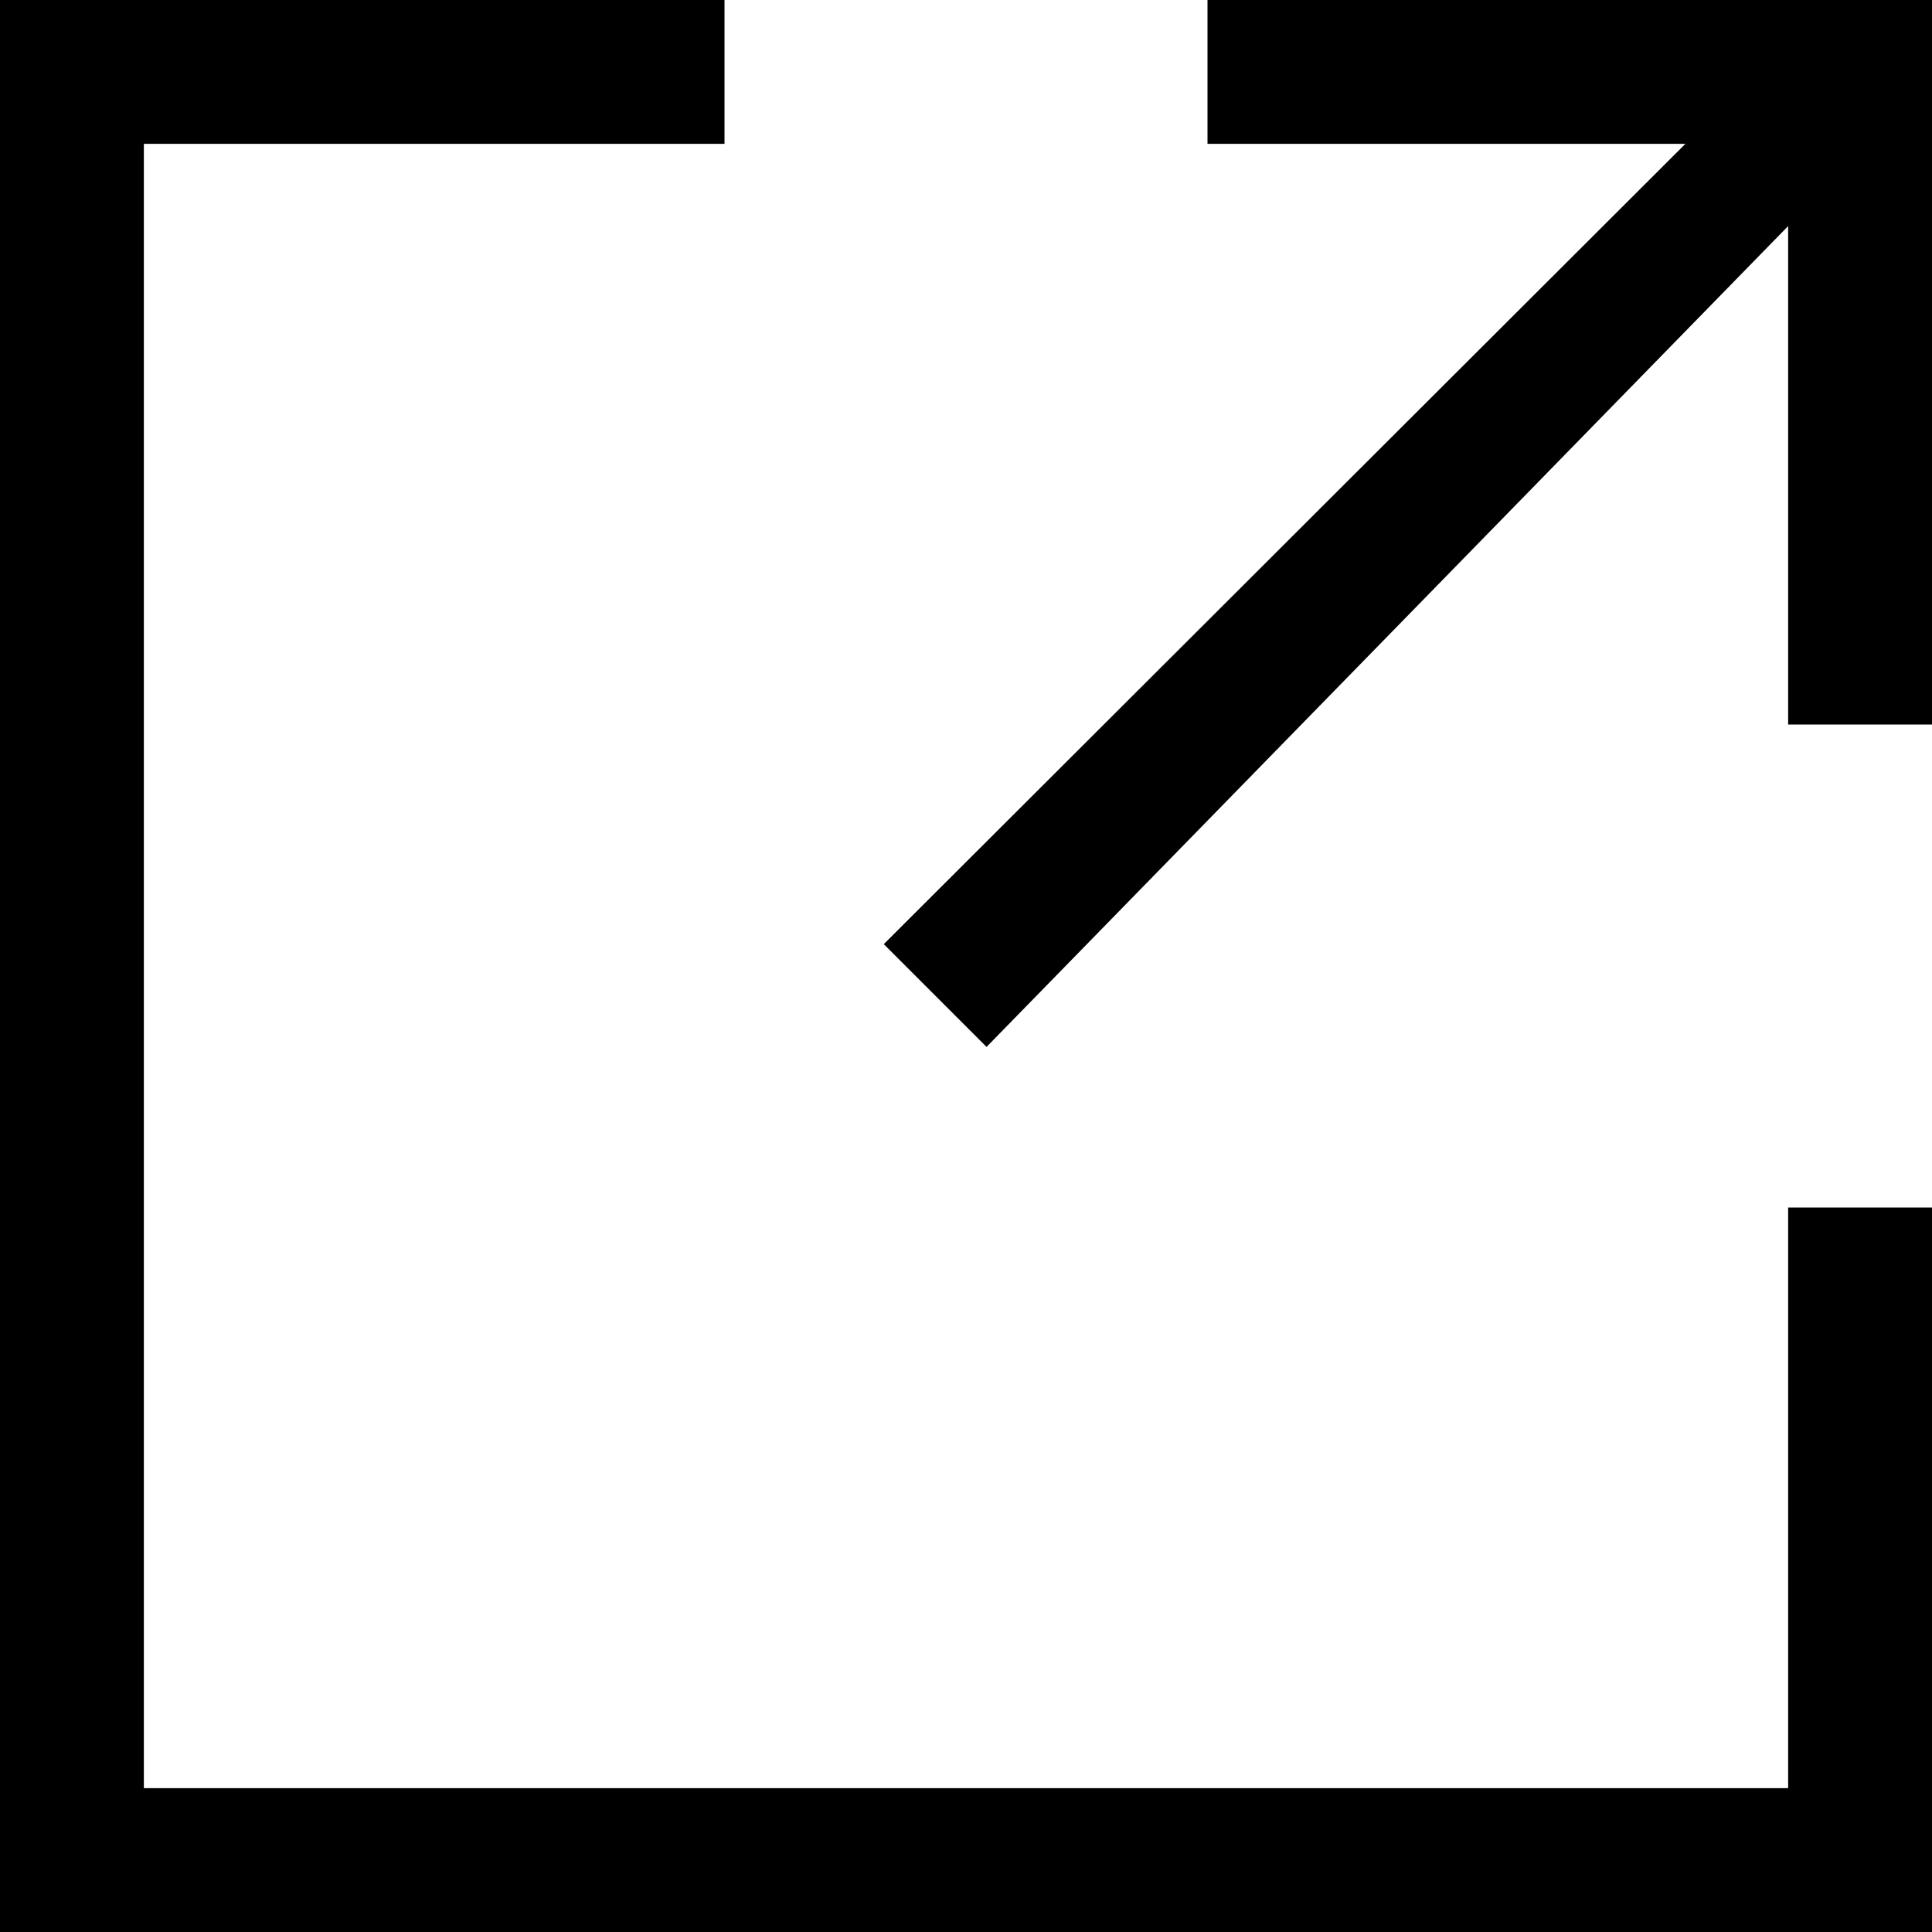 <svg viewBox="0 0 52 52" fill="none" xmlns="http://www.w3.org/2000/svg">
  <path
    fill-rule="evenodd"
    clip-rule="evenodd"
    d="M48.128 6.085L26.553 28.178L23.787 25.412L45.362 3.872H32.5V0H52V19.5H48.128V6.085ZM19.5 0V3.872H3.872V48.128H48.128V32.5H52V52H0V0H19.5Z"
    fill="currentColor"
  />
</svg>
